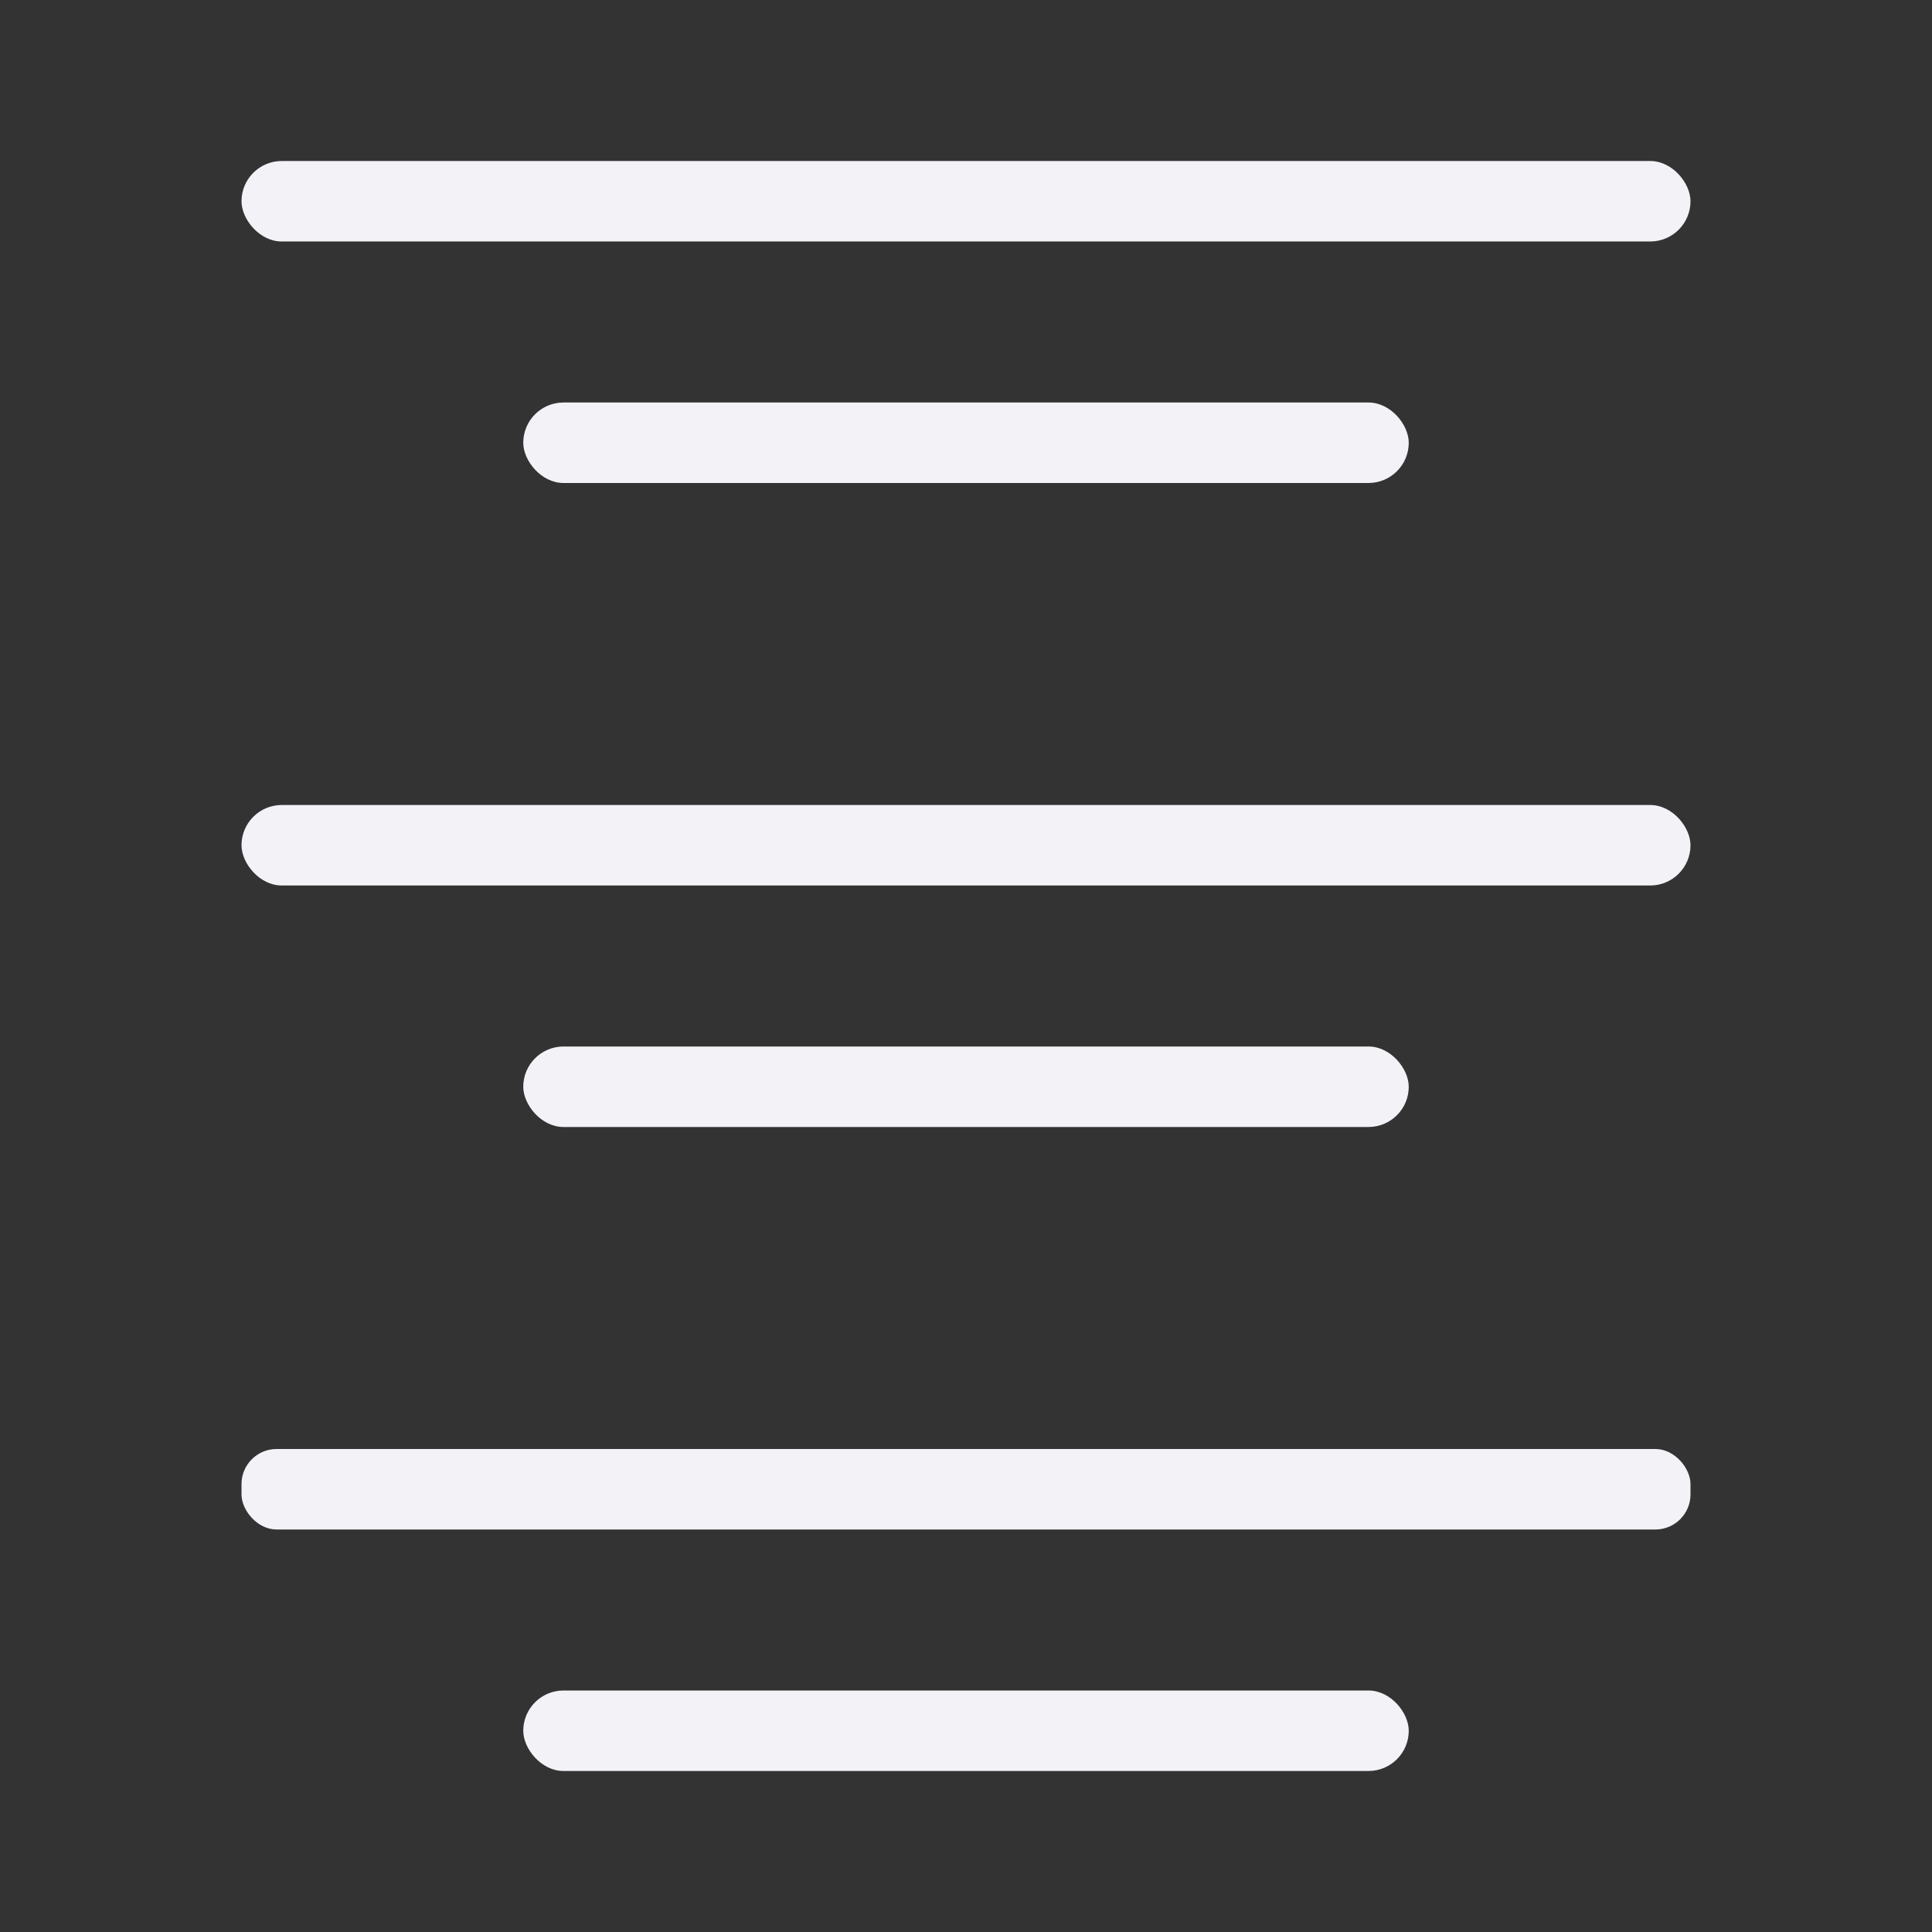 <svg viewBox="0 0 24 24" xmlns="http://www.w3.org/2000/svg"><rect x="0" y="0" width="24" height="24" fill="#333333" stroke="none"/><g fill="#f2f2f7"><rect height="1" ry=".5" width="18" x="3" y="2"/><rect height="1" ry=".5" width="18" x="3" y="10"/><rect height="1" ry=".436" width="18" x="3" y="18"/><rect height="1" ry=".5" width="11" x="6.5" y="21"/><rect height="1" ry=".5" width="11" x="6.5" y="13"/><rect height="1" ry=".5" width="11" x="6.5" y="5"/></g></svg>